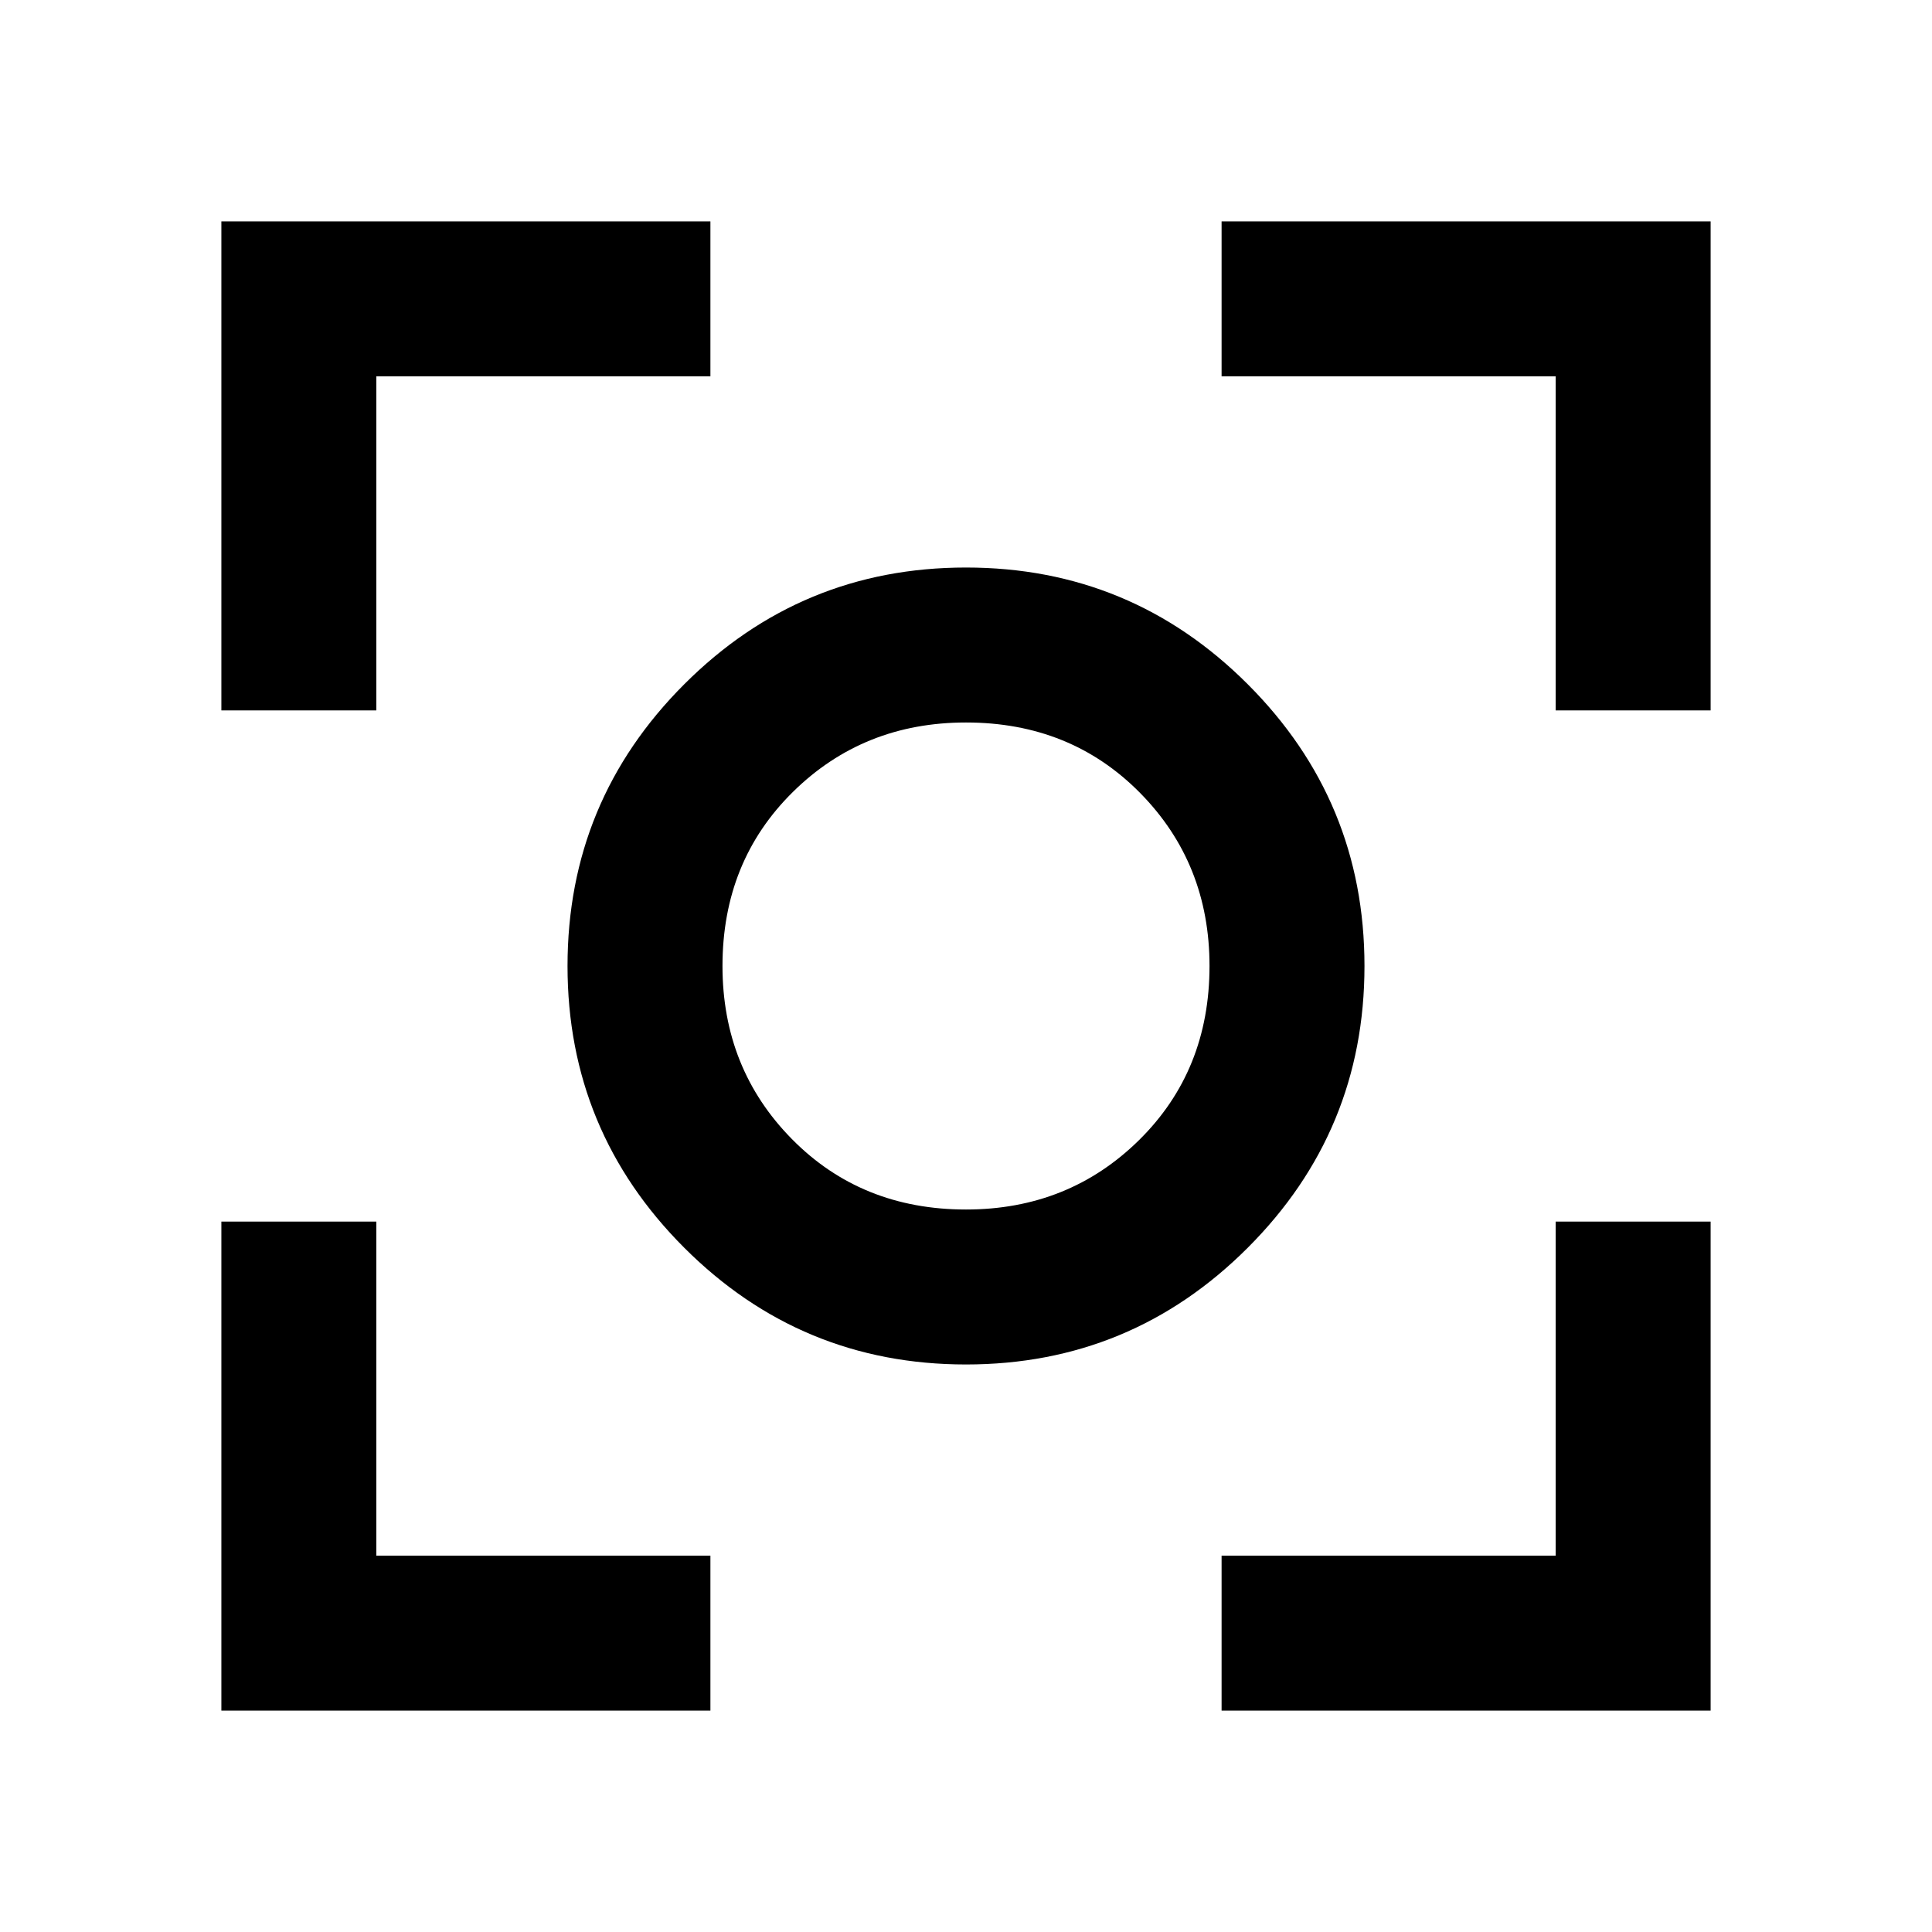 <svg xmlns="http://www.w3.org/2000/svg" height="48" width="48"><path d="M24 33.9q-4.1 0-7-2.9-2.9-2.9-2.9-7t2.9-7q2.9-2.9 7-2.9t7 2.9q2.9 2.9 2.9 7T31 31q-2.9 2.9-7 2.9Zm0-9.9Zm0 6.05q2.55 0 4.3-1.725T30.05 24q0-2.55-1.725-4.3T24 17.95q-2.55 0-4.3 1.725T17.95 24q0 2.55 1.725 4.3T24 30.05ZM5.5 17.65V5.5h12.15v3.85h-8.3v8.3ZM17.65 42.5H5.5V30.35h3.85v8.3h8.3Zm12.7 0v-3.85h8.3v-8.3h3.85V42.5Zm8.3-24.85v-8.3h-8.3V5.5H42.5v12.15Z"/></svg>